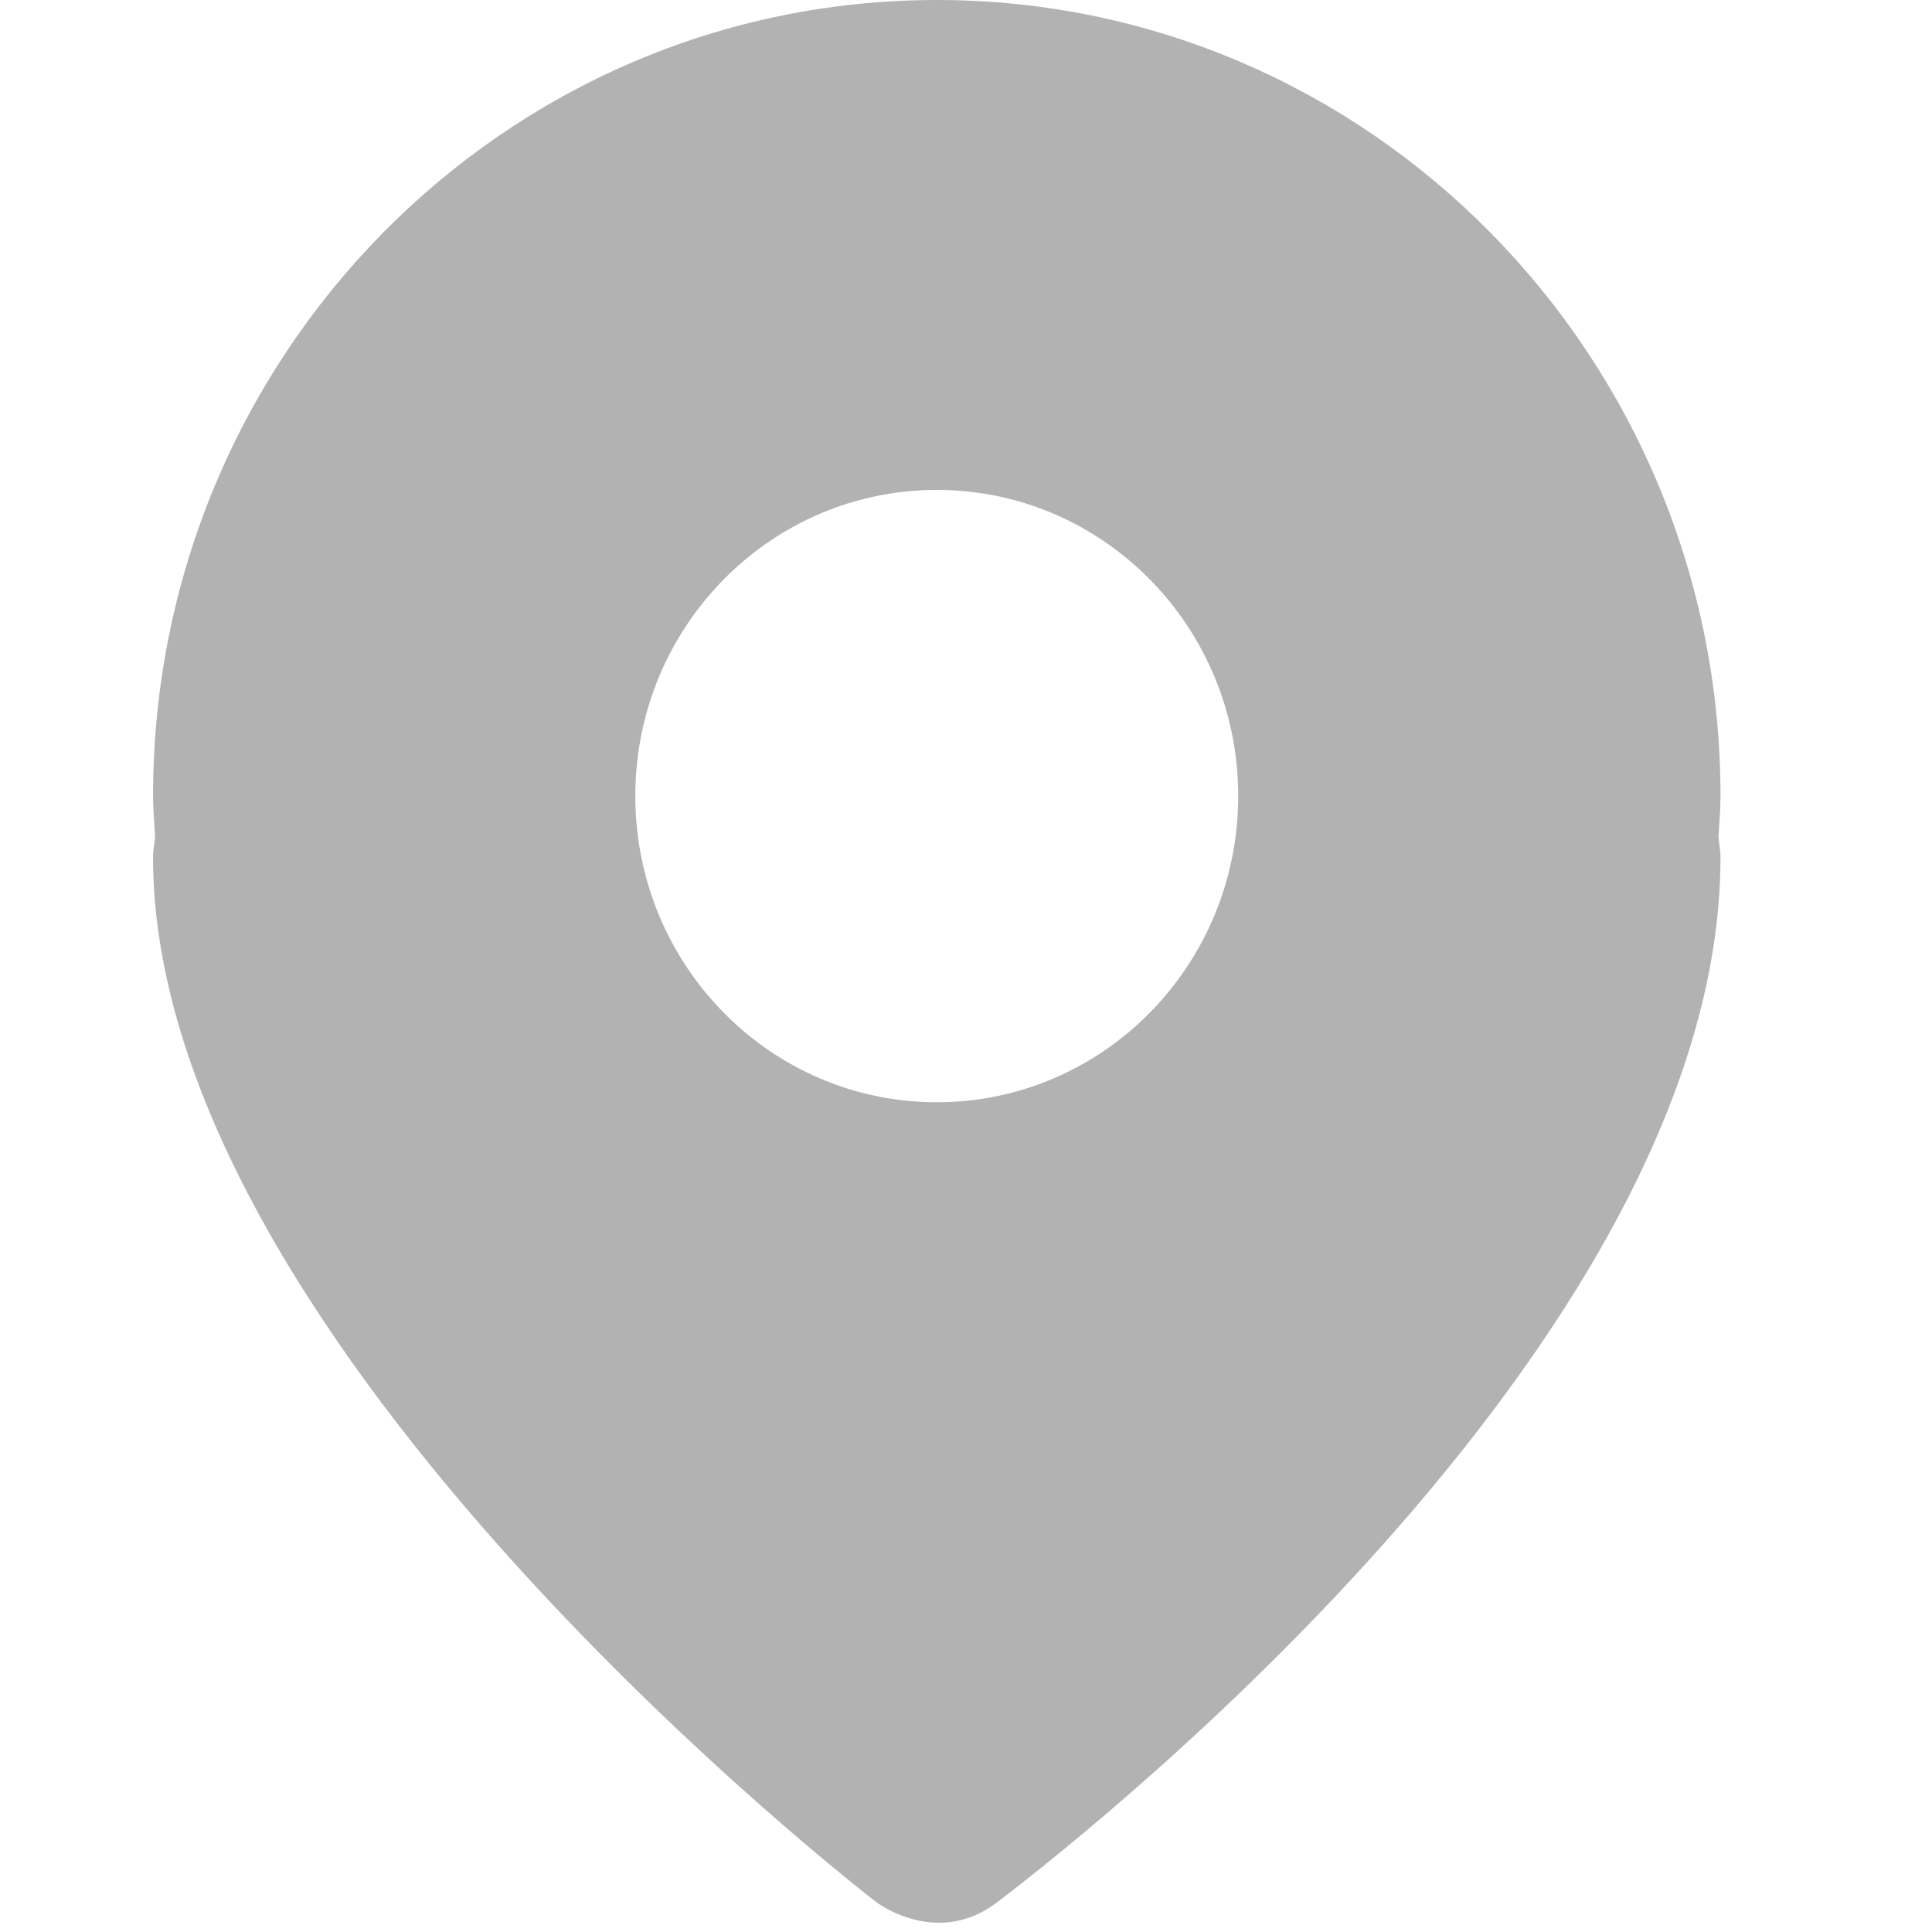 <?xml version="1.0" standalone="no"?><!DOCTYPE svg PUBLIC "-//W3C//DTD SVG 1.1//EN" "http://www.w3.org/Graphics/SVG/1.1/DTD/svg11.dtd"><svg t="1554275357617" style="" viewBox="0 0 1024 1024" version="1.1" xmlns="http://www.w3.org/2000/svg" xmlns:xlink="http://www.w3.org/1999/xlink" width="32" height="32"><defs></defs><path d="M911.899 421.942C911.899 188.901 725.962 0 496.532 0S81.112 188.901 81.112 421.942c0 7.384 0.755 14.552 1.078 21.773-0.323 3.557-1.078 7.006-1.078 10.725 0 259.665 383.461 553.822 383.461 553.822s31.96 24.36 63.919 0c31.906-24.36 383.407-294.157 383.407-553.822 0-3.719-0.755-7.168-1.078-10.725 0.377-7.222 1.078-14.39 1.078-21.773zM496.532 584.219c-88.28 0-159.798-72.65-159.798-162.331 0-89.627 71.518-162.223 159.798-162.223 88.226 0 159.744 72.596 159.744 162.223 0 89.681-71.518 162.331-159.744 162.331z" fill="#b2b2b2"></path></svg>